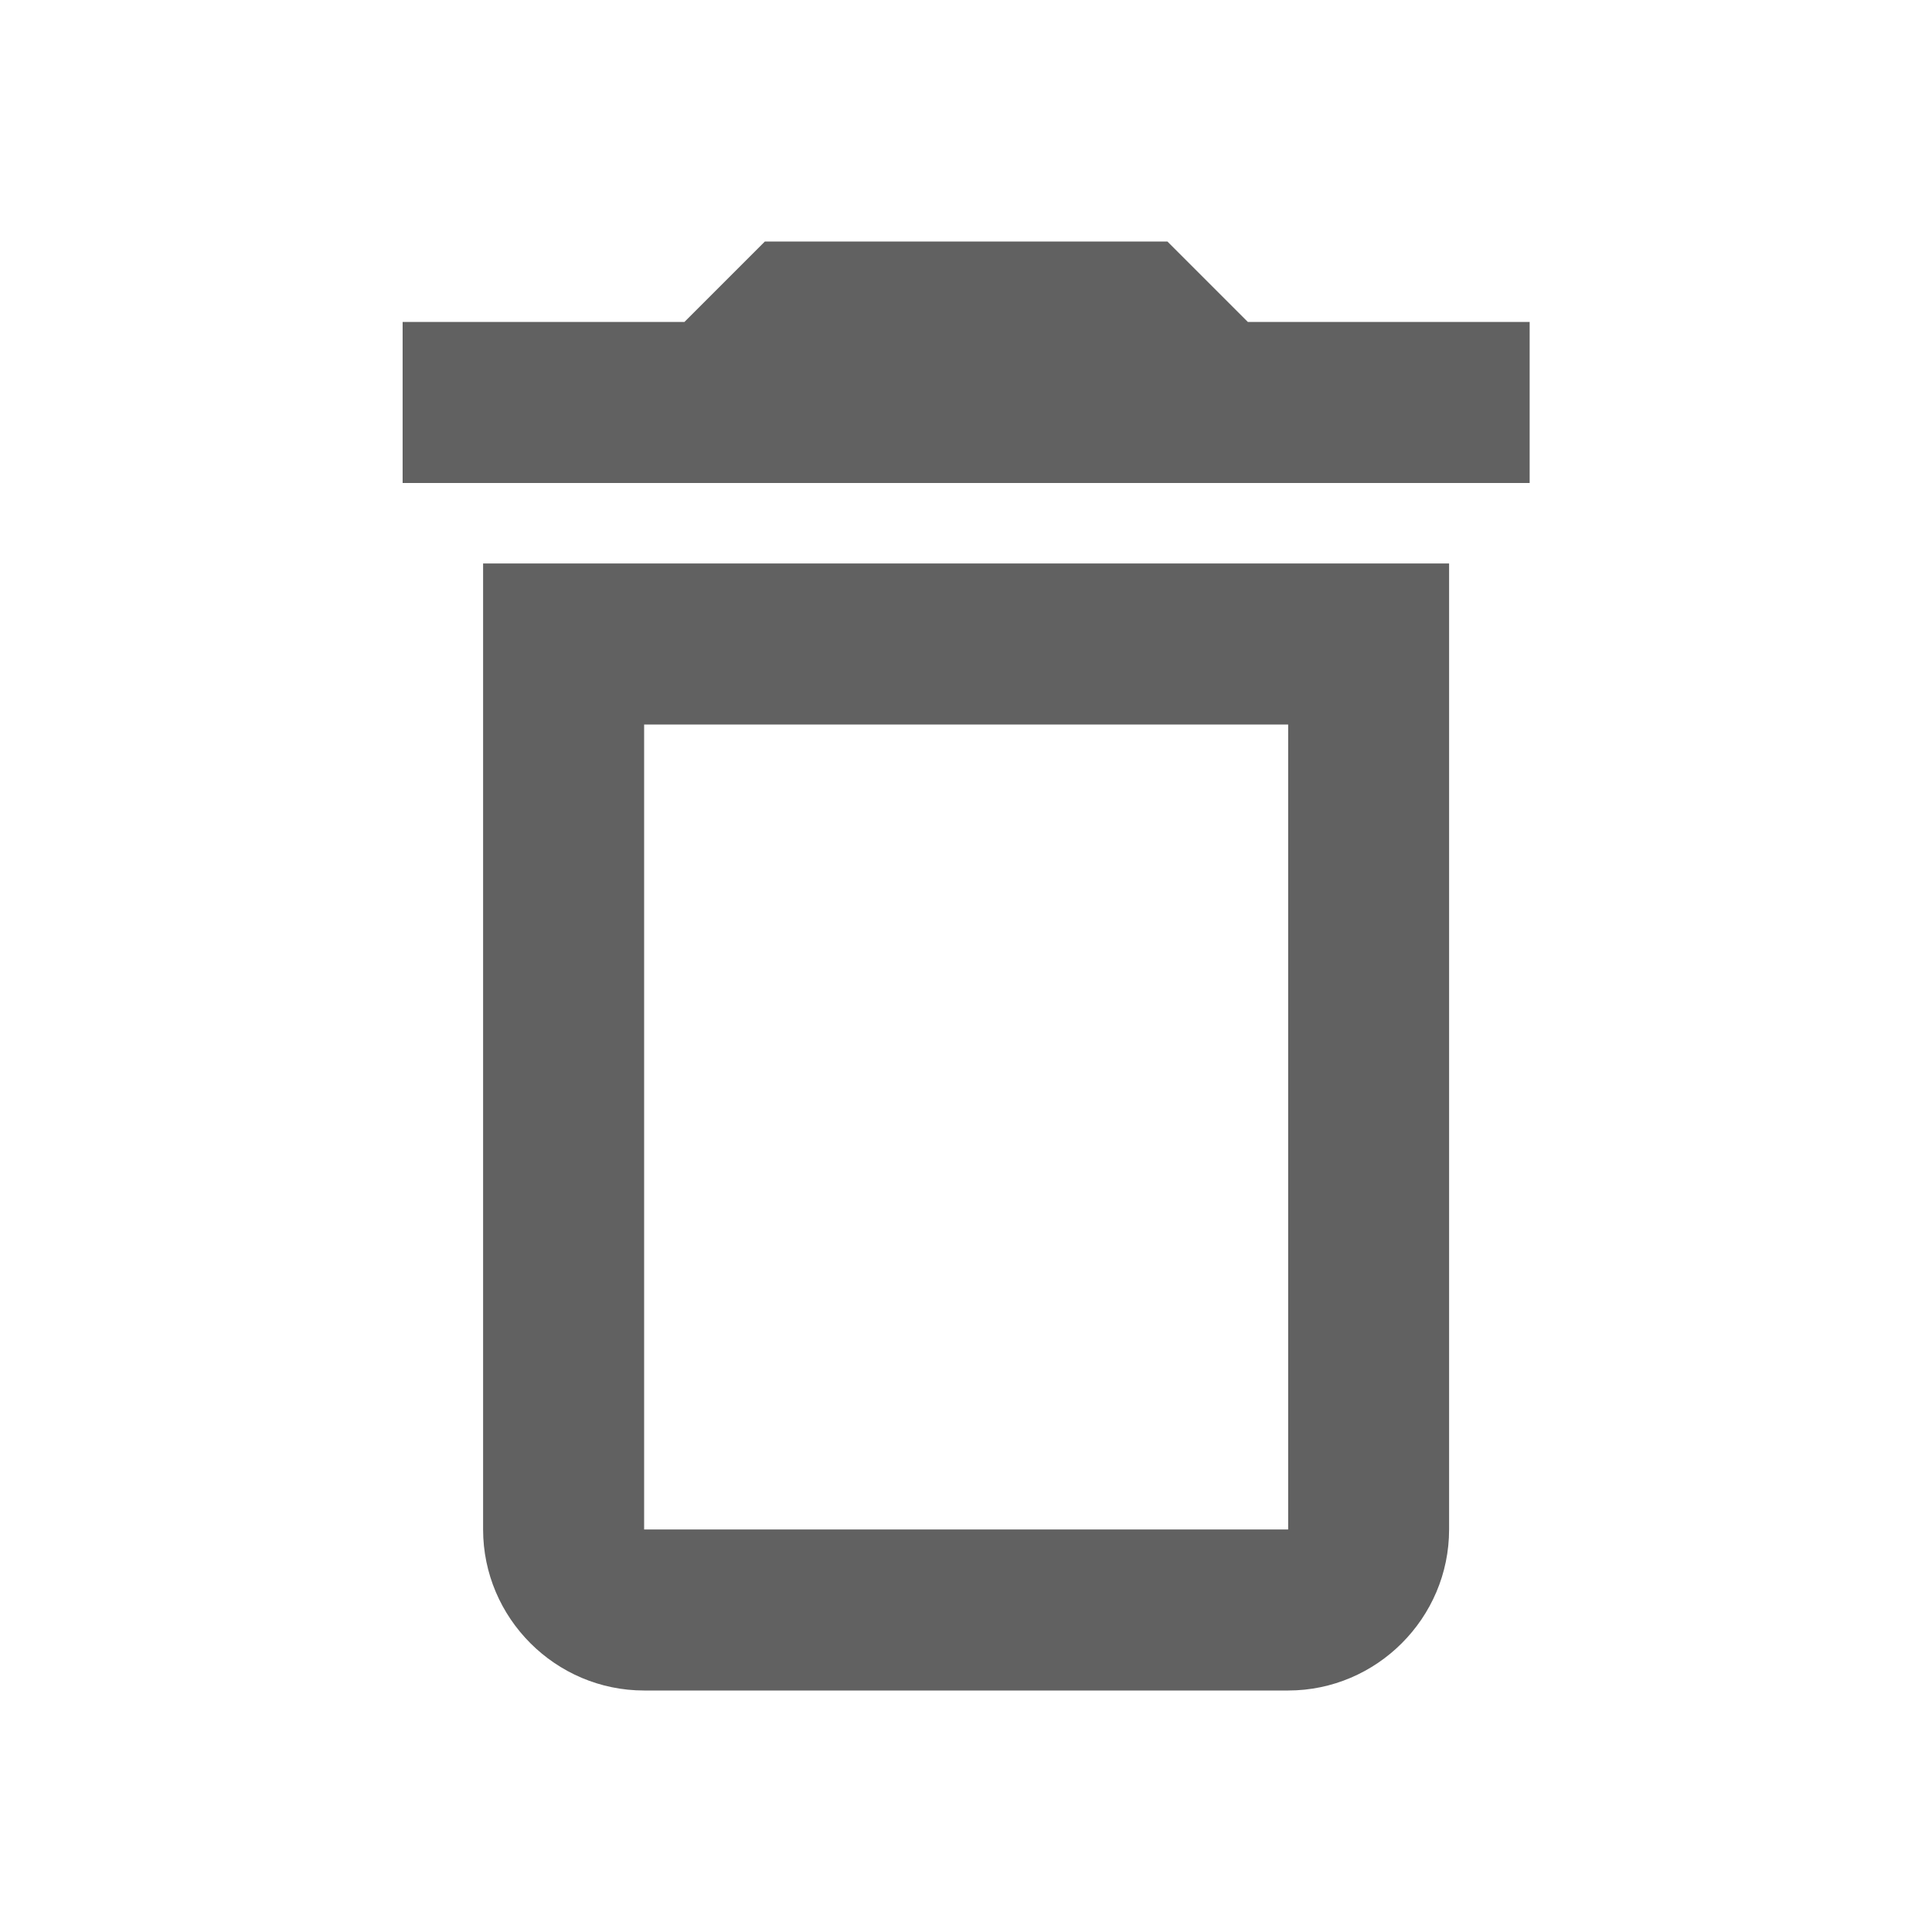 <svg width="20" height="20" viewBox="0 0 20 20" fill="none" xmlns="http://www.w3.org/2000/svg">
<g clip-path="url(#clip0_21551_98941)">
<path d="M13.335 7.5V15.833H6.668V7.5H13.335ZM12.085 2.5H7.918L7.085 3.333H4.168V5H15.835V3.333H12.918L12.085 2.5ZM15.001 5.833H5.001V15.833C5.001 16.75 5.751 17.5 6.668 17.5H13.335C14.251 17.5 15.001 16.75 15.001 15.833V5.833Z" fill="#616161"/>
</g>
<defs>
<clipPath id="clip0_21551_98941">
<rect width="20" height="20" fill="white"/>
</clipPath>
</defs>
</svg>

